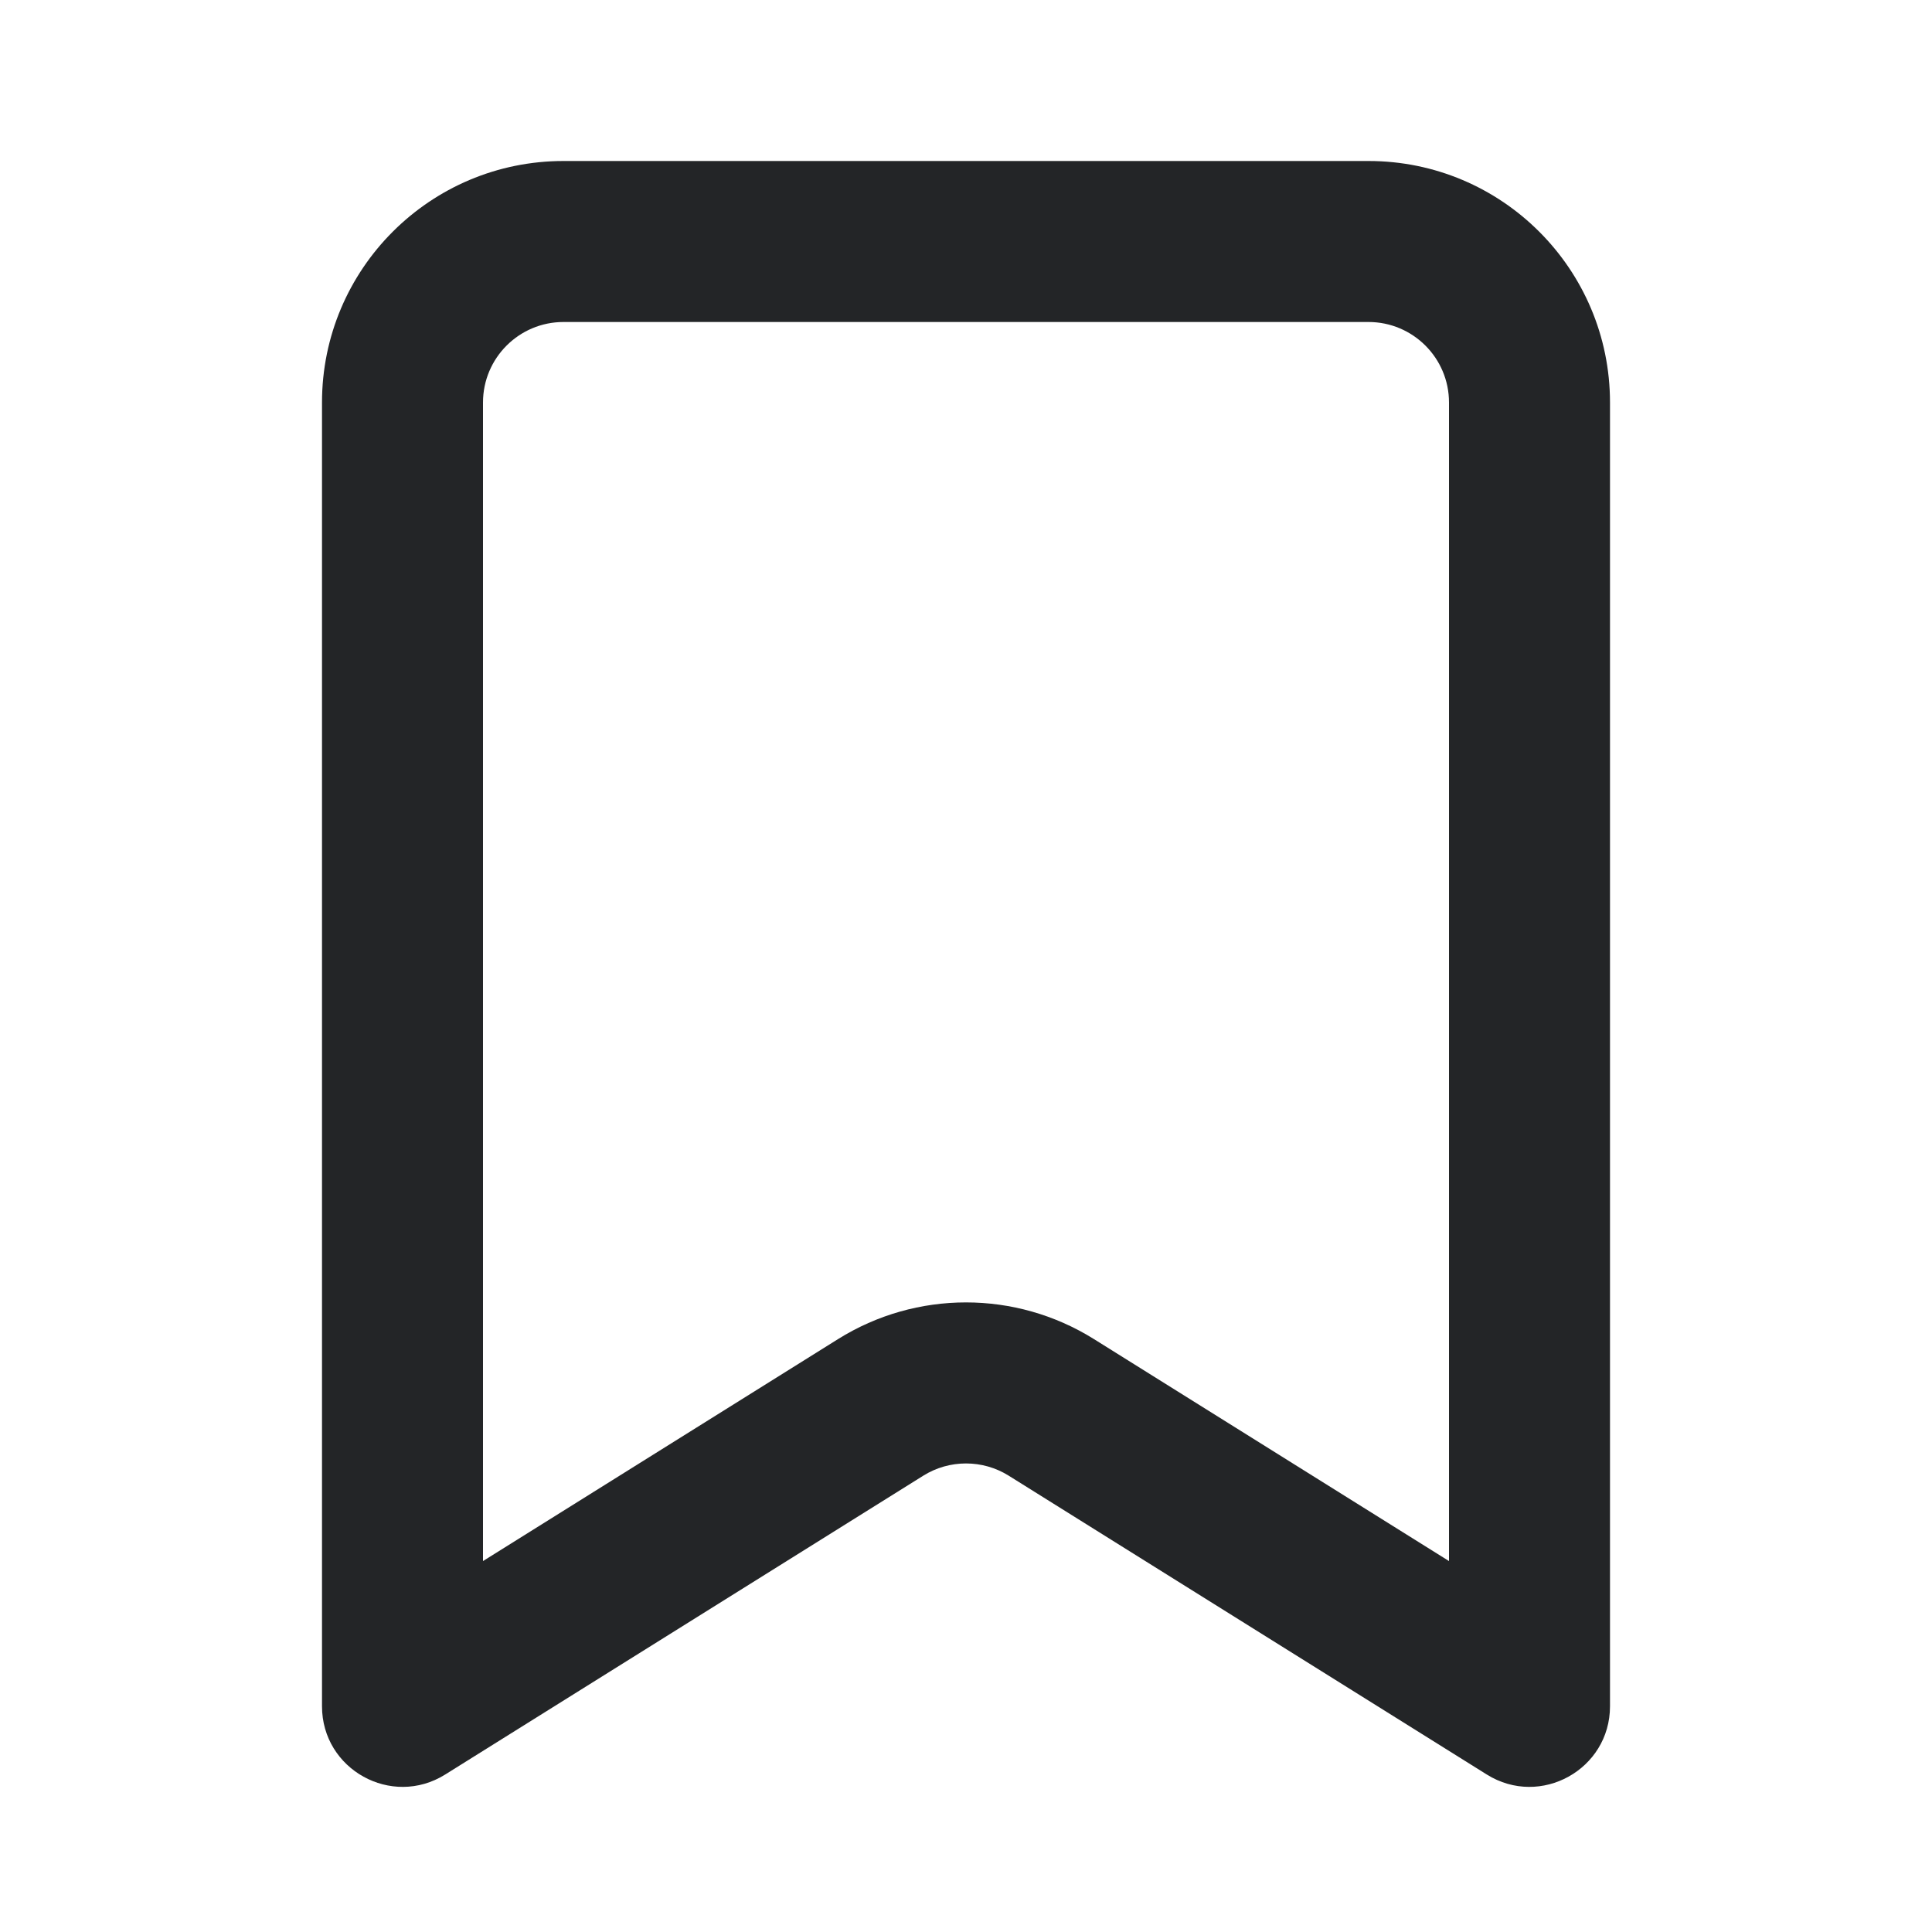 <svg width="24" height="24" viewBox="0 0 24 24" fill="none" xmlns="http://www.w3.org/2000/svg">
<path fill-rule="evenodd" clip-rule="evenodd" d="M17 4H7C6.448 4 6 4.448 6 5V19.392L10.41 16.635C11.383 16.027 12.617 16.027 13.59 16.635L18 19.392V5C18 4.448 17.552 4 17 4ZM7 2H17C18.657 2 20 3.343 20 5V21.196C20 21.981 19.136 22.46 18.47 22.044L12.53 18.331C12.206 18.129 11.794 18.129 11.47 18.331L5.53 22.044C4.864 22.46 4 21.981 4 21.196V5C4 3.343 5.343 2 7 2Z" fill="#232527"/>
</svg>

